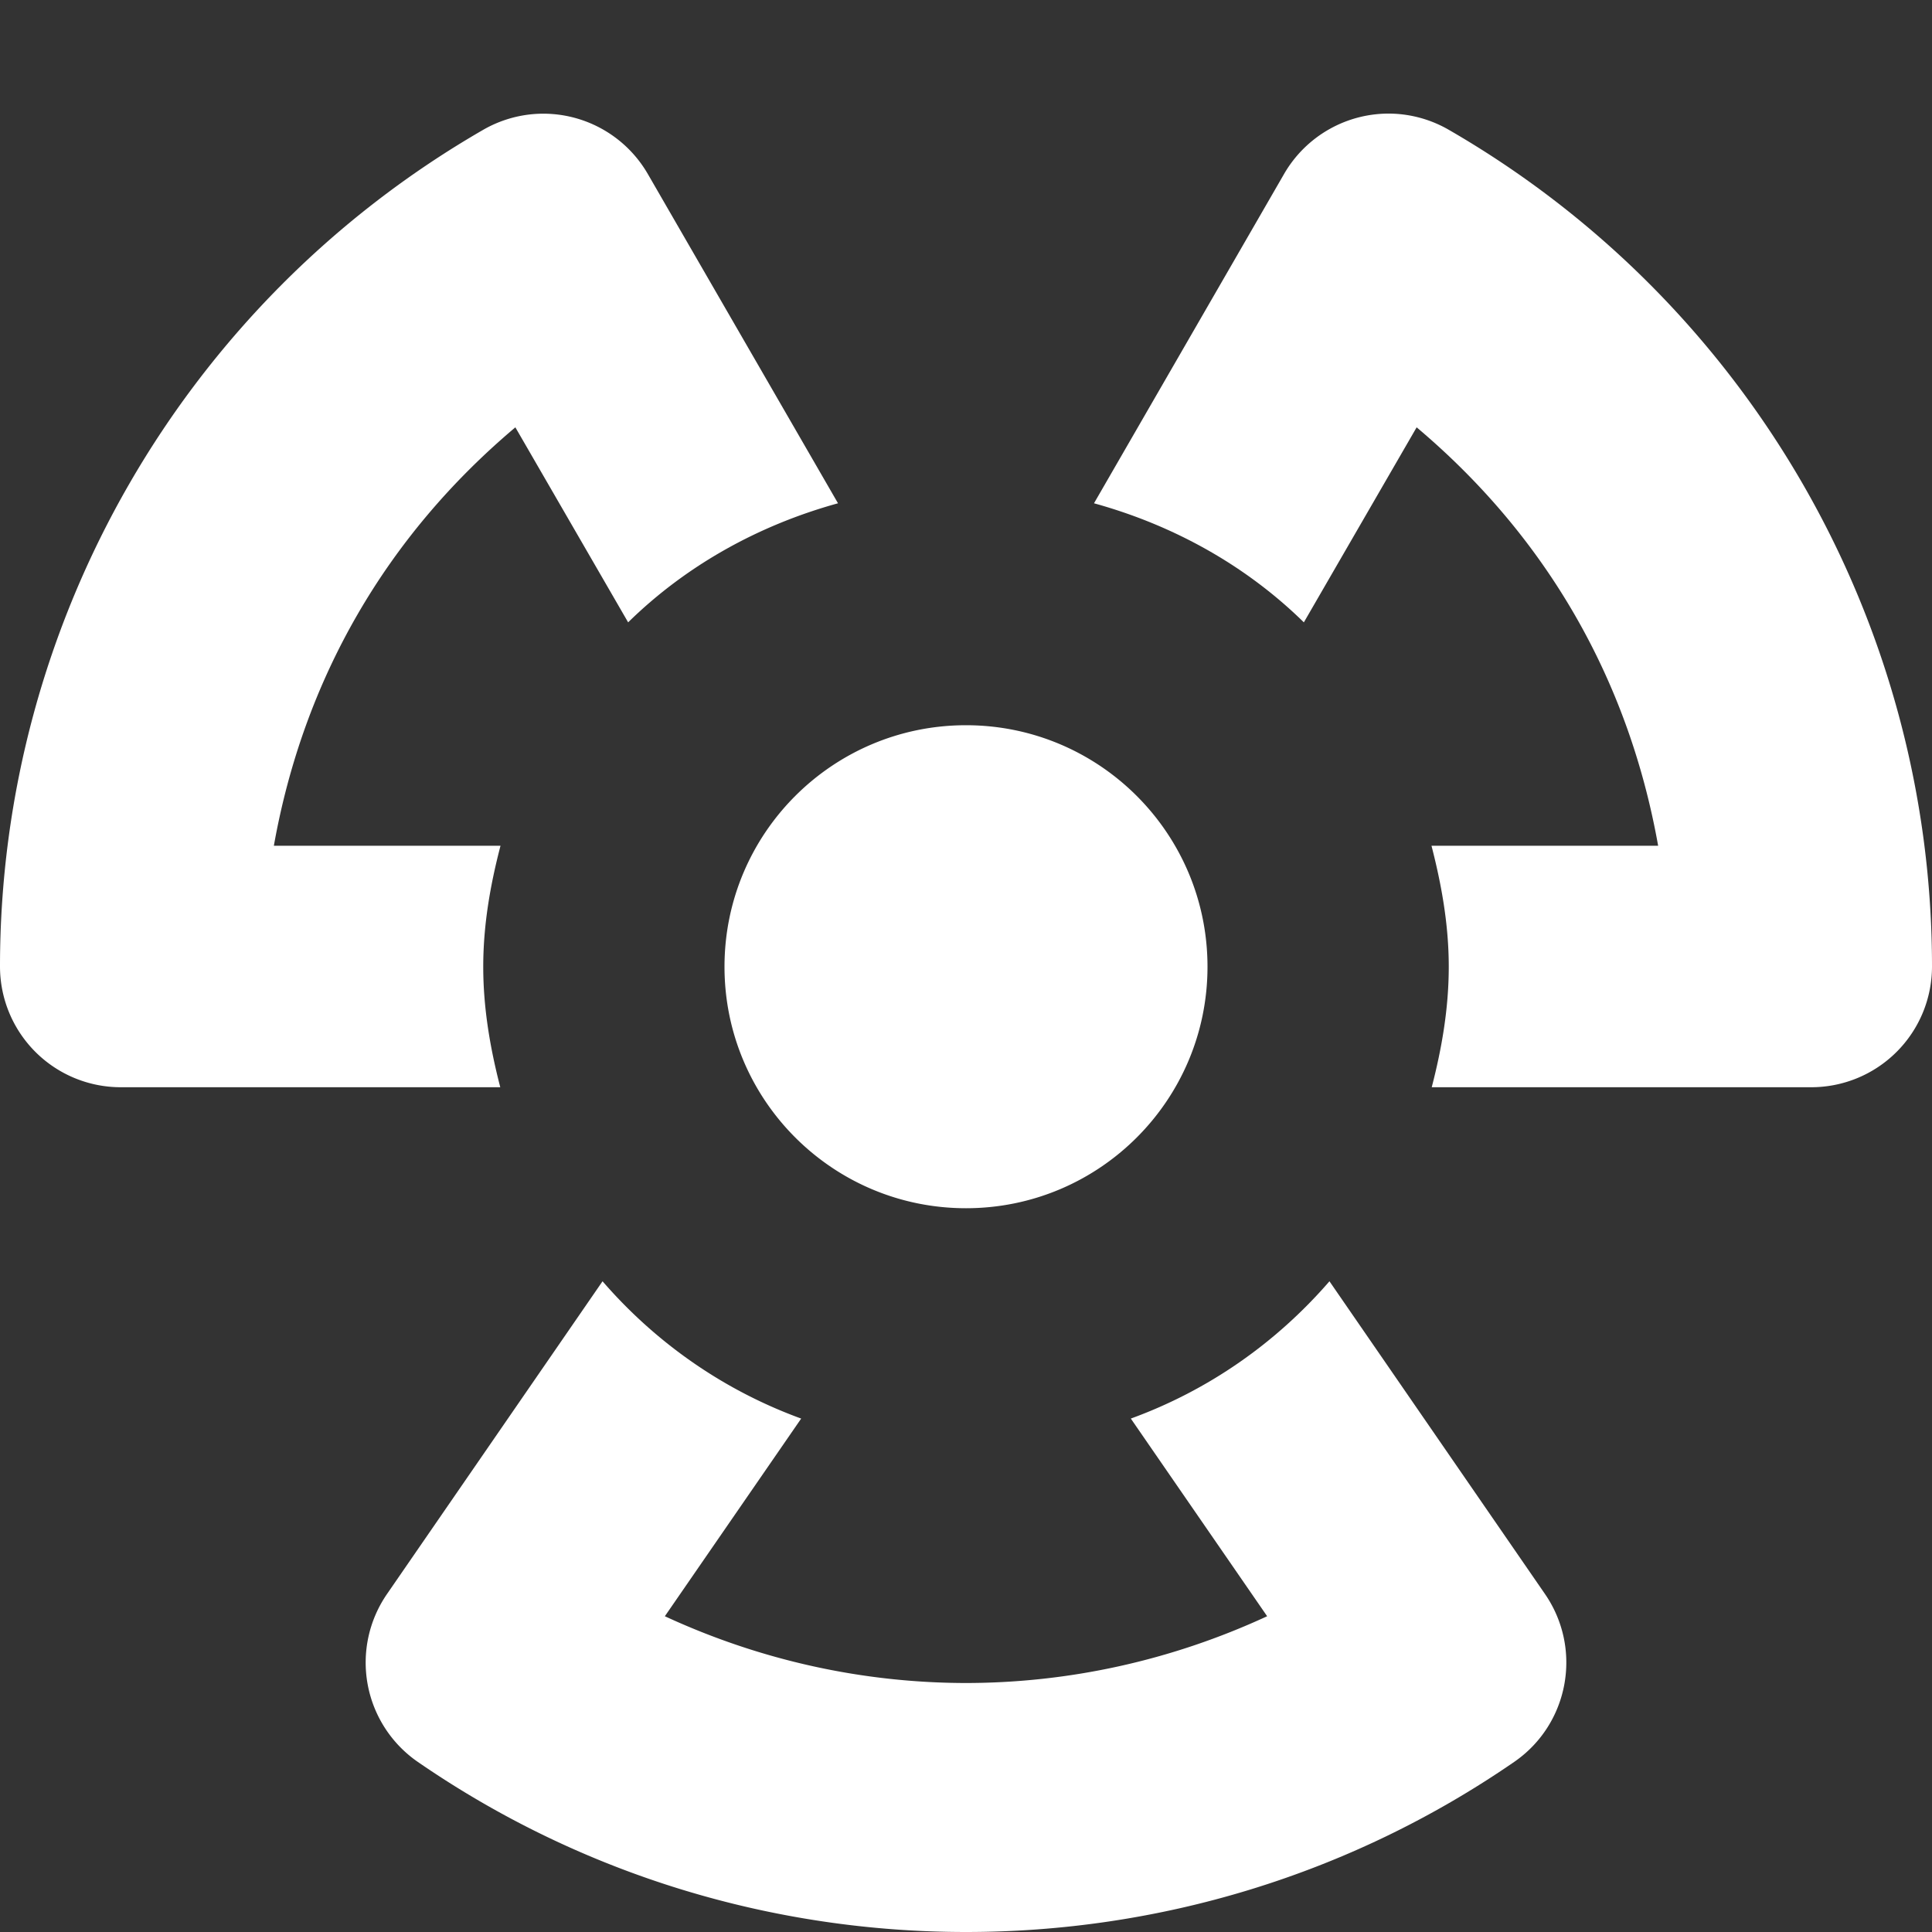 <?xml version="1.0" encoding="UTF-8" standalone="no"?>
<!-- Created with Inkscape (http://www.inkscape.org/) -->

<svg
   xmlns:dc="http://purl.org/dc/elements/1.1/"
   xmlns:cc="http://creativecommons.org/ns#"
   xmlns:rdf="http://www.w3.org/1999/02/22-rdf-syntax-ns#"
   xmlns:svg="http://www.w3.org/2000/svg"
   xmlns="http://www.w3.org/2000/svg"
   xmlns:sodipodi="http://sodipodi.sourceforge.net/DTD/sodipodi-0.dtd"
   xmlns:inkscape="http://www.inkscape.org/namespaces/inkscape"
   inkscape:export-ydpi="90.000000"
   inkscape:export-xdpi="90.000000"
   width="16"
   height="16"
   id="svg11300"
   sodipodi:version="0.32"
   inkscape:version="0.91 r13725"
   sodipodi:docname="radioactive__2.svg"
   inkscape:output_extension="org.inkscape.output.svg.inkscape"
   version="1.0"
   style="display:inline;enable-background:new">
  <rect width="100%" height="100%" fill="#333333" stroke="none"/>
  <sodipodi:namedview
     stroke="#ef2929"
     fill="#f57900"
     id="base"
     pagecolor="#8c8c8c"
     bordercolor="#ff5e00"
     borderopacity="1"
     inkscape:pageopacity="0"
     inkscape:pageshadow="2"
     inkscape:zoom="22.627417"
     inkscape:cx="3.4639167"
     inkscape:cy="9.2540524"
     inkscape:current-layer="layer1"
     showgrid="true"
     inkscape:grid-bbox="true"
     inkscape:document-units="px"
     inkscape:showpageshadow="false"
     inkscape:window-width="1600"
     inkscape:window-height="848"
     inkscape:window-x="0"
     inkscape:window-y="24"
     width="400px"
     height="300px"
     inkscape:snap-nodes="false"
     inkscape:snap-bbox="true"
     gridtolerance="10000"
     inkscape:object-nodes="true"
     inkscape:snap-grids="true"
     showguides="true"
     inkscape:guide-bbox="true"
     inkscape:window-maximized="1"
     inkscape:bbox-nodes="true"
     inkscape:bbox-paths="false"
     inkscape:snap-bbox-edge-midpoints="false"
     inkscape:snap-bbox-midpoints="false"
     objecttolerance="10000"
     guidetolerance="10000"
     borderlayer="true"
     showborder="true"
     guidecolor="#ff0b00"
     guideopacity="1"
     guidehicolor="#001aff"
     guidehiopacity="0.498"
     inkscape:snap-smooth-nodes="true"
     inkscape:object-paths="true"
     inkscape:snap-global="true"
     inkscape:snap-center="true"
     inkscape:snap-object-midpoints="false"
     inkscape:snap-to-guides="true"
     inkscape:snap-intersection-paths="false"
     inkscape:snap-midpoints="false">
    <inkscape:grid
       type="xygrid"
       id="grid3123"
       empspacing="4"
       visible="true"
       enabled="true"
       snapvisiblegridlinesonly="true" />
  </sodipodi:namedview>
  <defs
     id="defs3" />
  <g
     style="display:inline"
     inkscape:groupmode="layer"
     inkscape:label="Base"
     id="layer1"
     transform="translate(0,-284)">
    <path
       style="color:#000000;font-style:normal;font-variant:normal;font-weight:normal;font-stretch:normal;font-size:medium;line-height:normal;font-family:sans-serif;text-indent:0;text-align:start;text-decoration:none;text-decoration-line:none;text-decoration-style:solid;text-decoration-color:#000000;letter-spacing:normal;word-spacing:normal;text-transform:none;direction:ltr;block-progression:tb;writing-mode:lr-tb;baseline-shift:baseline;text-anchor:start;white-space:normal;clip-rule:nonzero;display:inline;overflow:visible;visibility:visible;opacity:1;isolation:auto;mix-blend-mode:normal;color-interpolation:sRGB;color-interpolation-filters:linearRGB;solid-color:#000000;solid-opacity:1;fill:#ffffff;fill-opacity:1;fill-rule:nonzero;stroke:none;stroke-width:2;stroke-linecap:round;stroke-linejoin:round;stroke-miterlimit:4;stroke-dasharray:none;stroke-dashoffset:0;stroke-opacity:1;color-rendering:auto;image-rendering:auto;shape-rendering:auto;text-rendering:auto;enable-background:new"
       d="m 11.523,284.941 a 1,1 0 0 0 -0.889,0.5 l -1.574,2.727 c 0.663,0.183 1.261,0.518 1.738,0.986 l 0.934,-1.615 c 1.072,0.903 1.754,2.085 2,3.465 l -1.877,0 c 0.083,0.322 0.143,0.654 0.143,1.002 0,0.346 -0.058,0.678 -0.141,0.998 l 3.143,0 a 1,1 0 0 0 1,-1 c 1.31e-4,-2.857 -1.526,-5.499 -4,-6.928 a 1,1 0 0 0 -0.477,-0.135 z m -7.078,0.002 A 1,1 0 0 0 4,285.076 c -2.474,1.428 -4,4.071 -4,6.928 a 1,1 0 0 0 1,1 l 3.143,0 c -0.083,-0.321 -0.141,-0.652 -0.141,-0.998 0,-0.348 0.059,-0.68 0.143,-1.002 l -1.877,0 c 0.246,-1.379 0.928,-2.562 2,-3.465 l 0.934,1.615 c 0.477,-0.468 1.075,-0.803 1.738,-0.986 L 5.365,285.441 A 1,1 0 0 0 4.445,284.943 Z M 8,290.006 c -1.104,0 -2,0.895 -2,2 0,1.105 0.896,2 2,2 1.104,0 2,-0.895 2,-2 0,-1.105 -0.896,-2 -2,-2 z m -3.01,4.605 -1.785,2.59 a 1,1 0 0 0 0.256,1.391 C 4.827,299.533 6.413,300 8,300 c 1.587,3.5e-4 3.173,-0.467 4.539,-1.408 0.455,-0.313 0.569,-0.936 0.256,-1.391 l -1.785,-2.59 c -0.441,0.509 -1,0.902 -1.645,1.137 l 1.129,1.637 C 9.696,297.754 8.848,297.937 8,297.938 7.152,297.937 6.304,297.754 5.506,297.385 l 1.129,-1.637 c -0.644,-0.235 -1.204,-0.628 -1.645,-1.137 z"
       id="path4589"
       inkscape:connector-curvature="0" />
  </g>
</svg>
